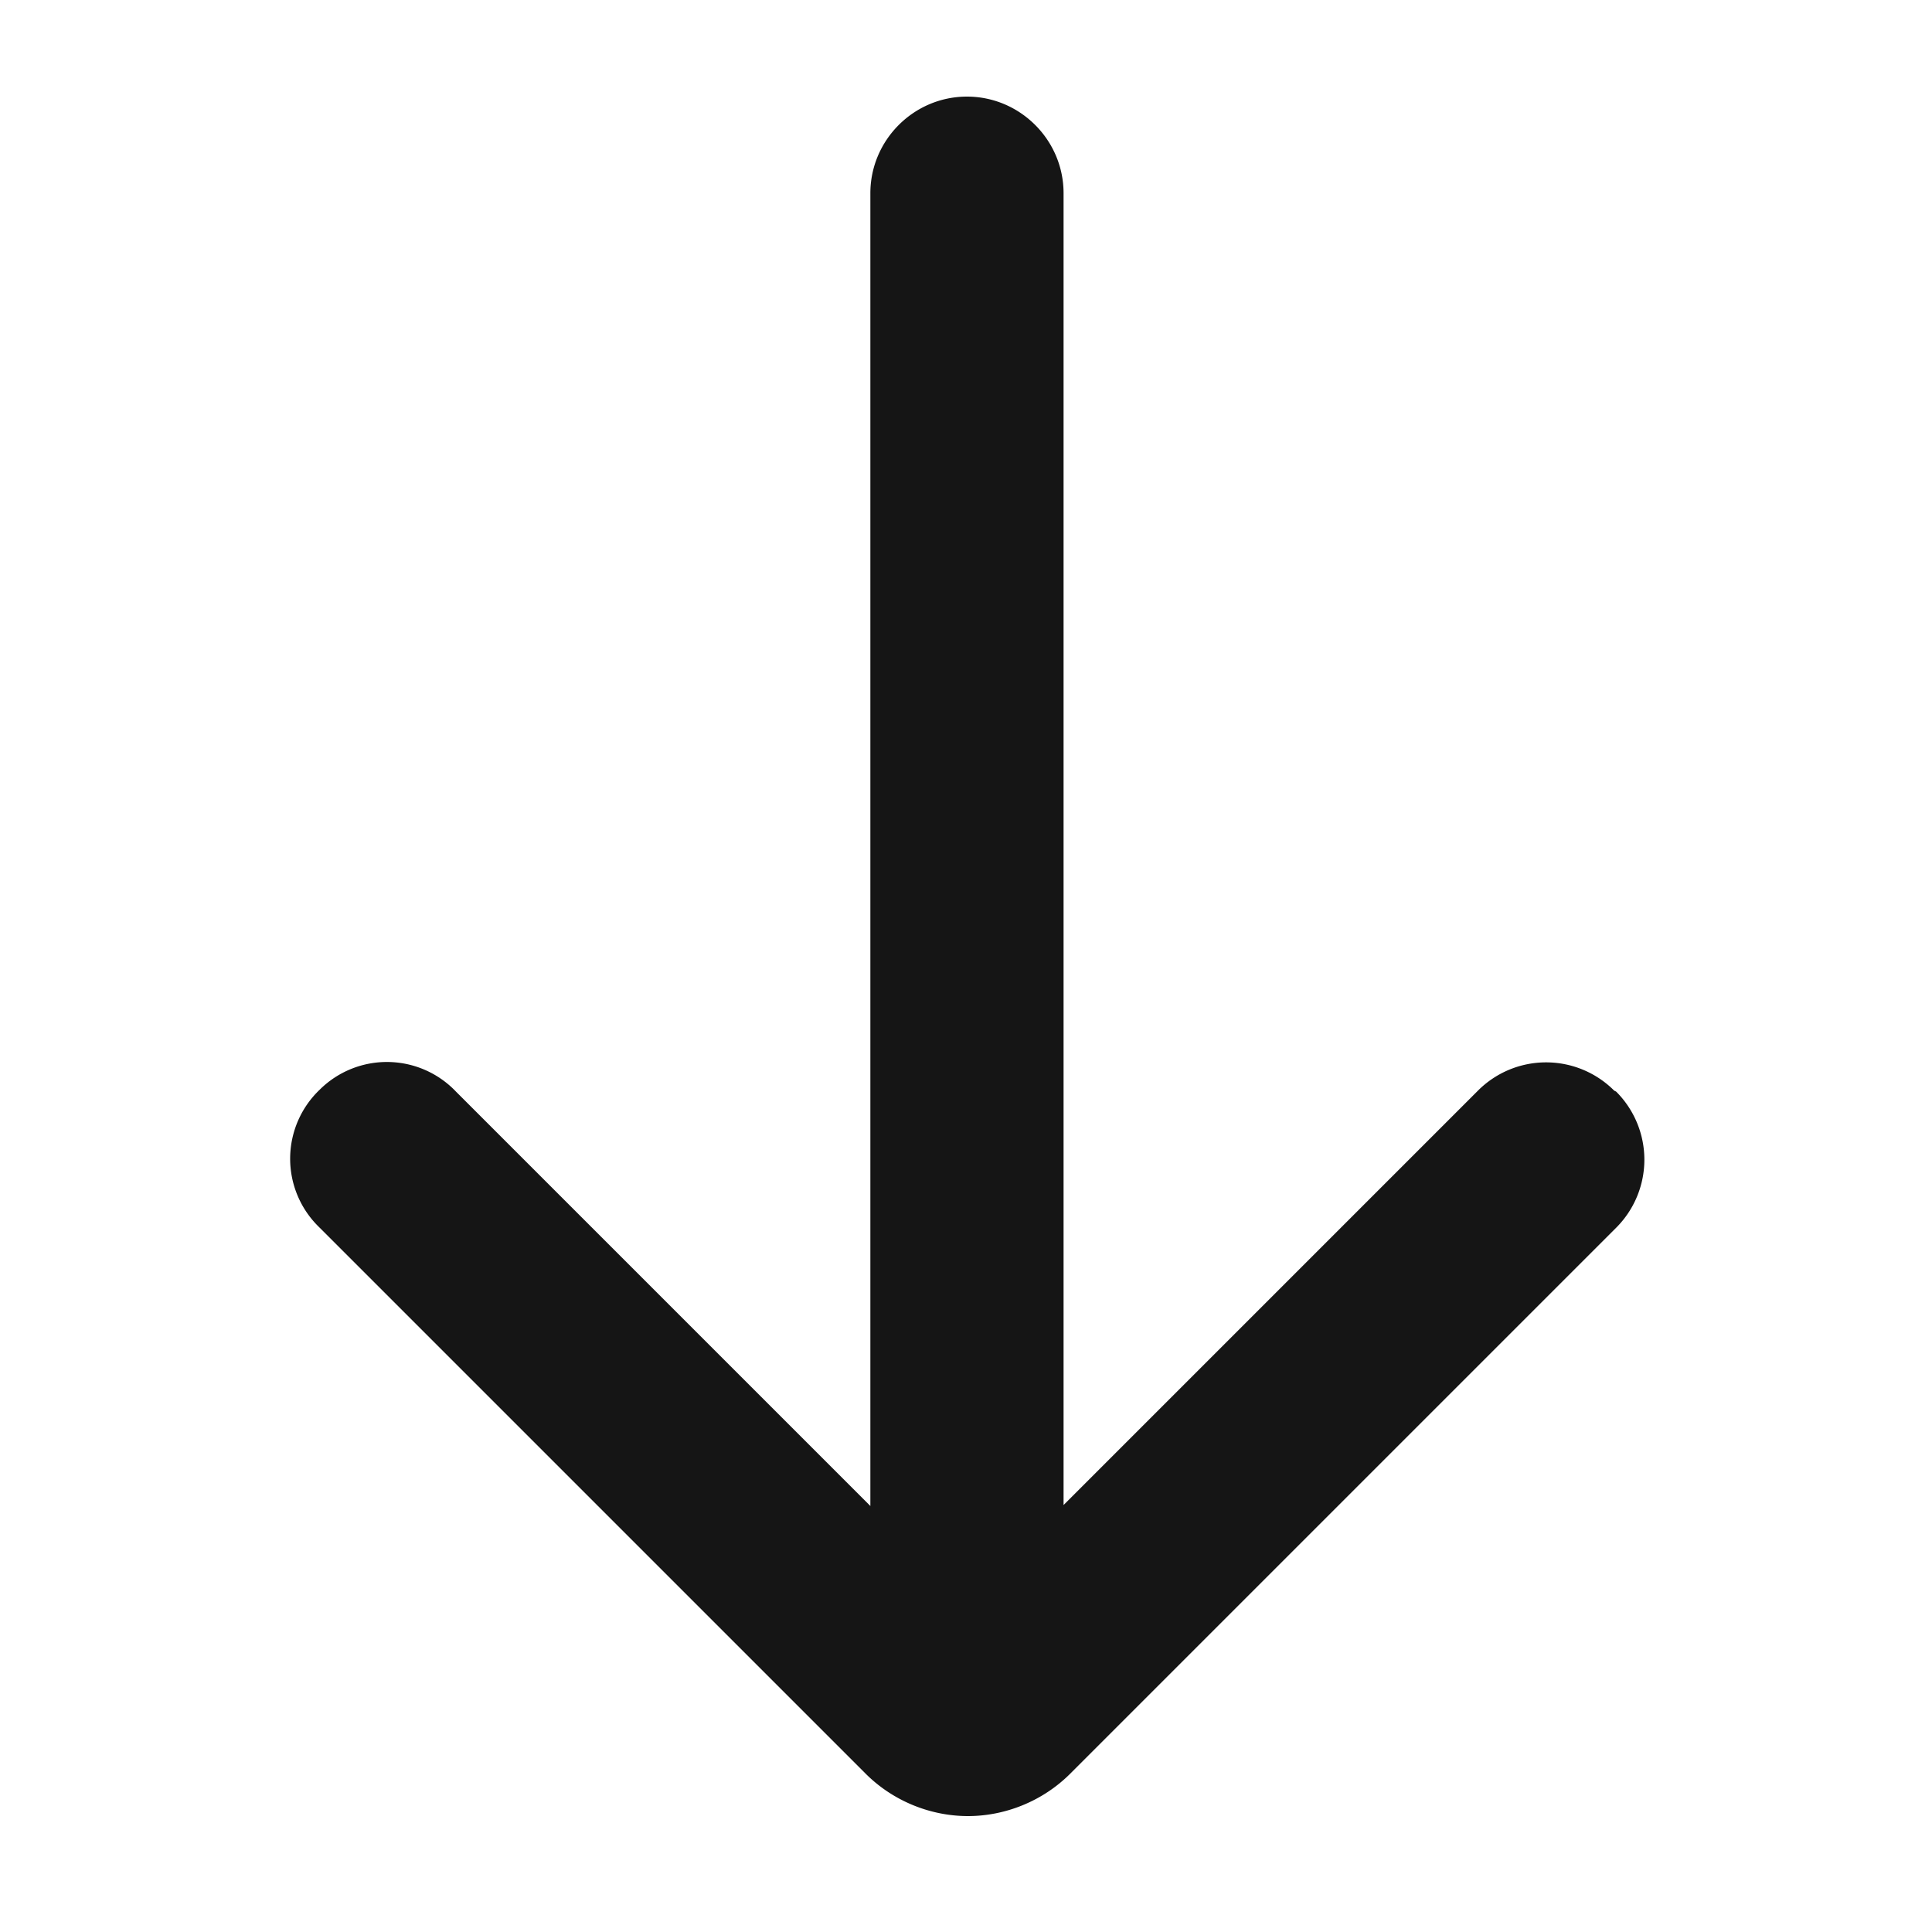 <svg xmlns="http://www.w3.org/2000/svg" viewBox="0 0 20 20">
  <path d="M16.71 11.29a.996.996 0 0 0-1.41 0l-4.29 4.29V2c0-.55-.45-1-1-1s-1 .45-1 1v13.59L4.72 11.3a.987.987 0 0 0-1.41-.02.987.987 0 0 0-.02 1.41l.02.02 5.65 5.65c.29.29.68.44 1.06.44s.77-.15 1.06-.44l5.65-5.65a.996.996 0 0 0 0-1.41Z" fill="#151515"/>
</svg>
